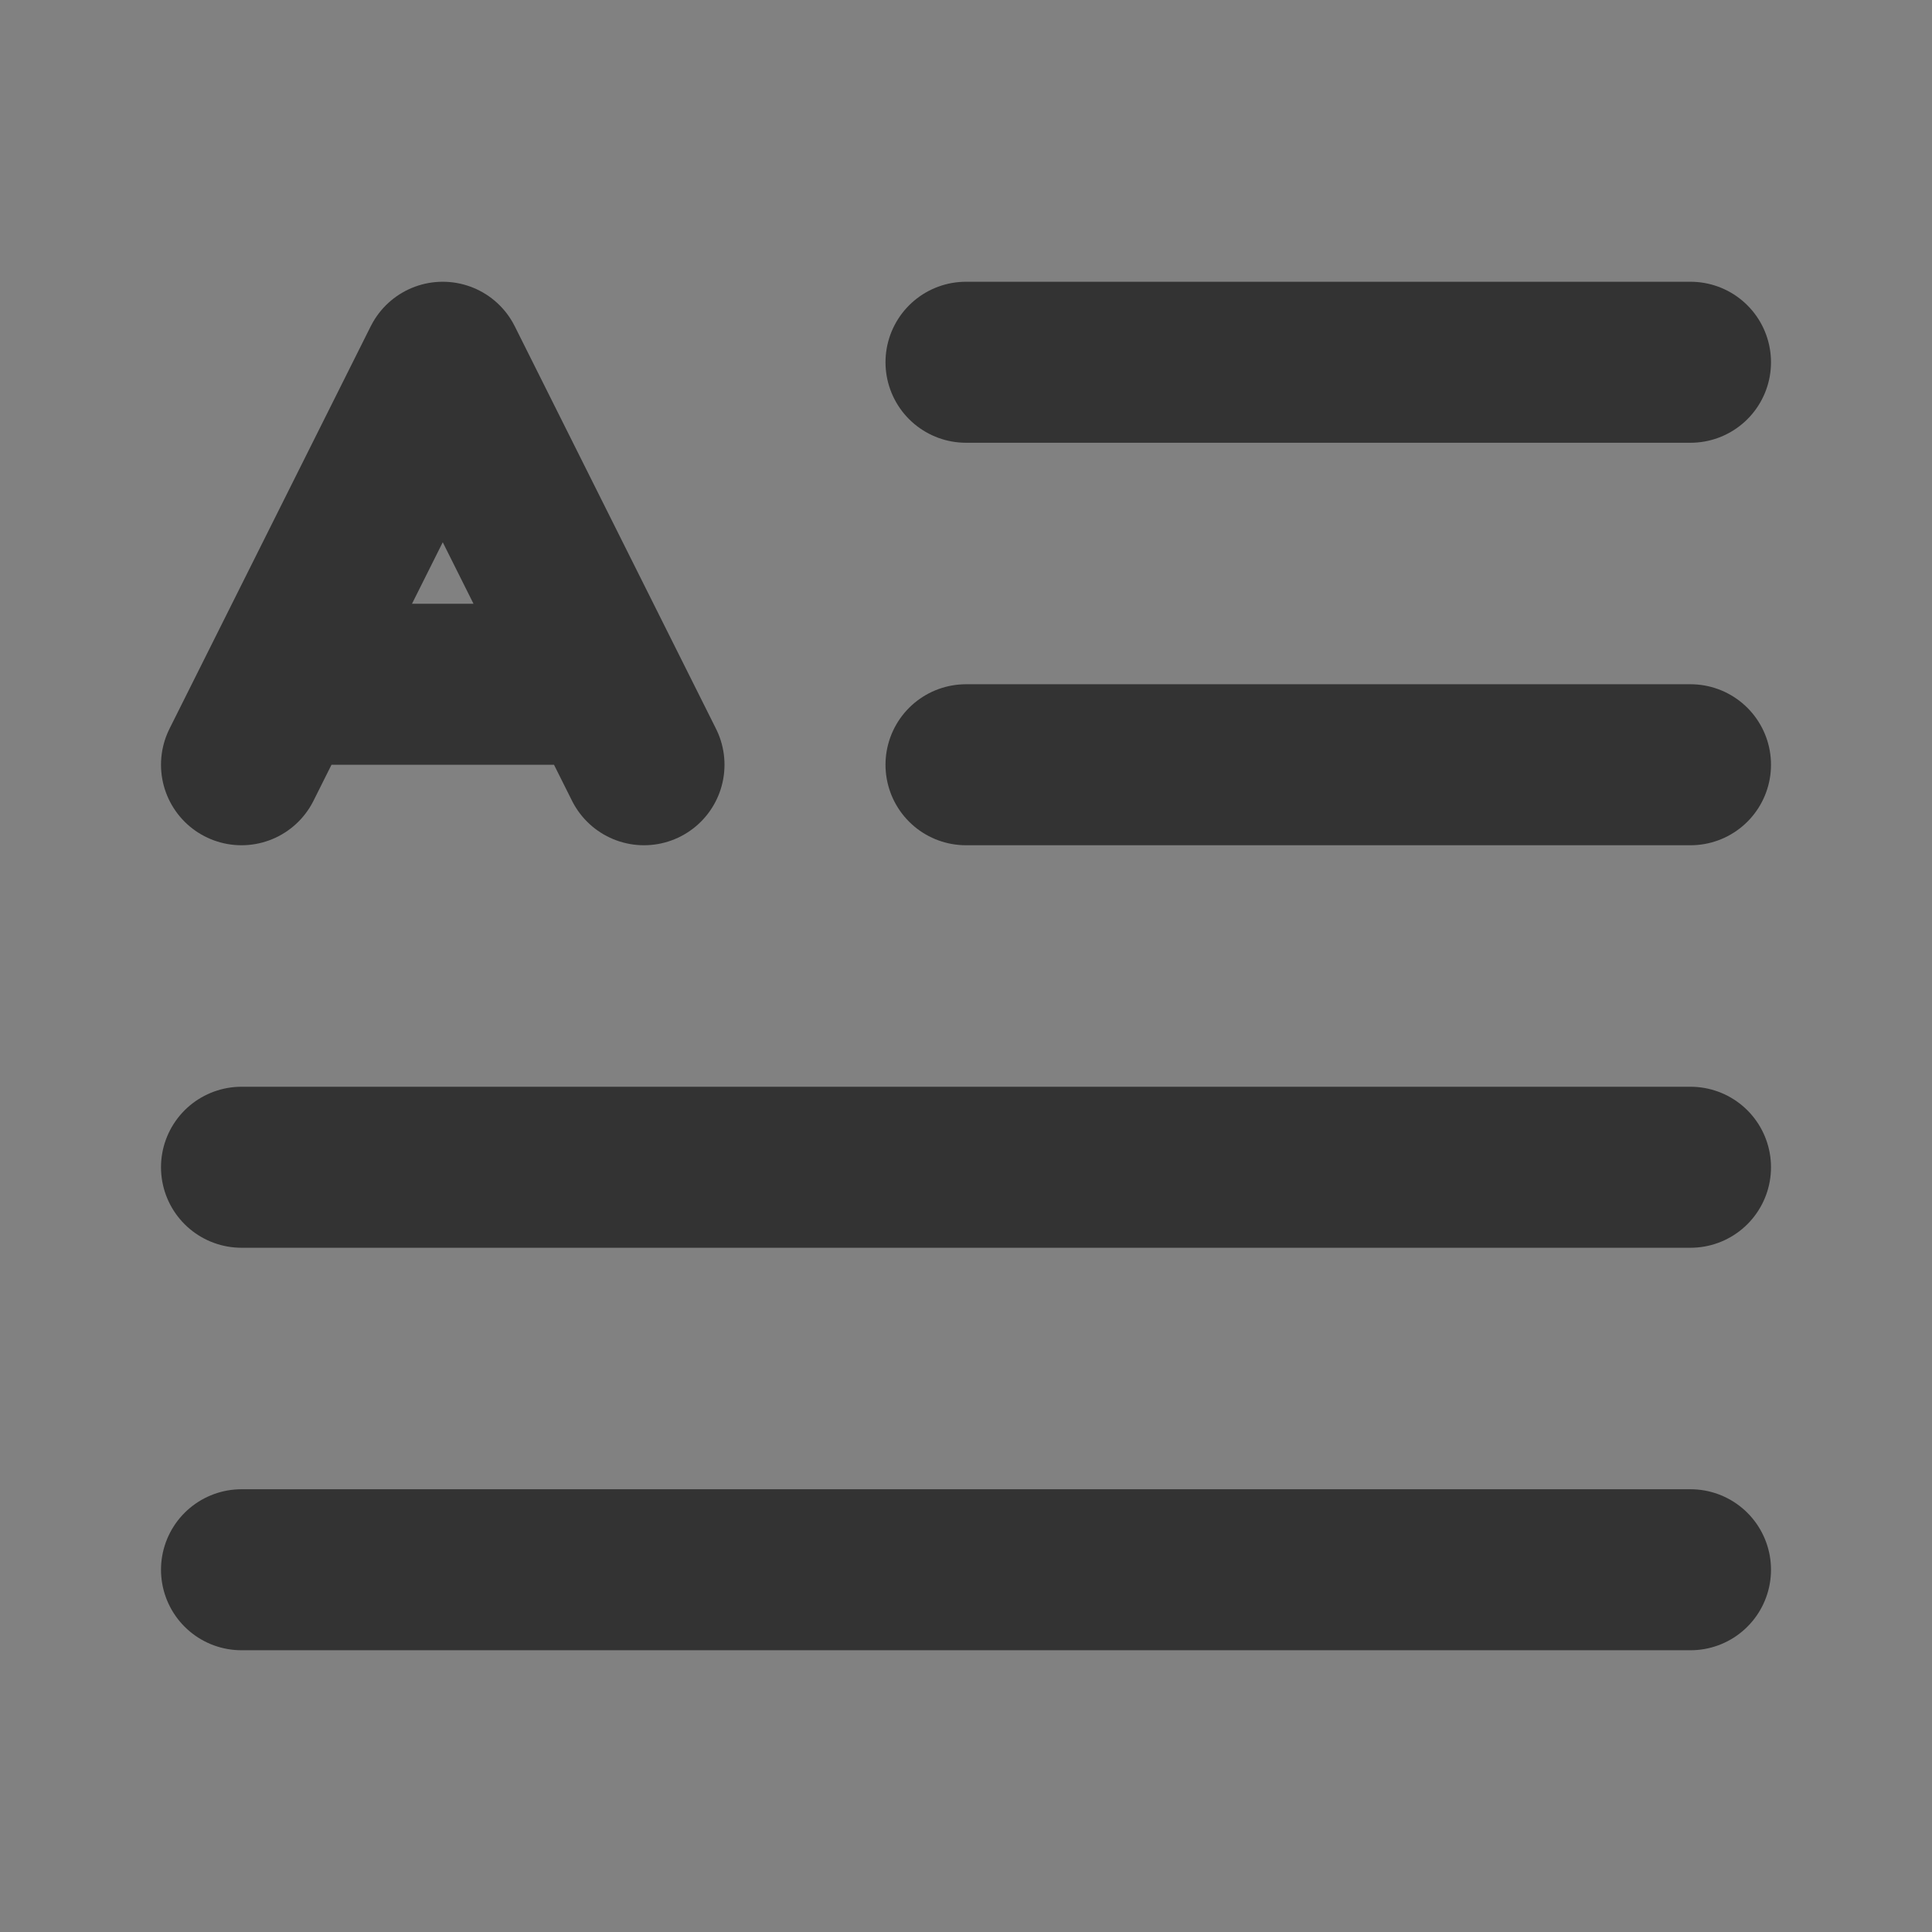 <?xml version="1.0" encoding="UTF-8"?><svg width="24" height="24" viewBox="0 0 48 48" fill="none" xmlns="http://www.w3.org/2000/svg"><rect x="0" y="0" width="48" height="48" fill="#808080" stroke="none"/><rect width="48" height="48" fill="white" fill-opacity="0.01"/><path d="M24 9H42" stroke="#333" stroke-width="4" stroke-linecap="round" stroke-linejoin="round"/><path d="M24 19H42" stroke="#333" stroke-width="4" stroke-linecap="round" stroke-linejoin="round"/><path d="M6 29H42" stroke="#333" stroke-width="4" stroke-linecap="round" stroke-linejoin="round"/><path d="M6 39H42" stroke="#333" stroke-width="4" stroke-linecap="round" stroke-linejoin="round"/><path d="M11 9L7 17H15L11 9Z" fill="none"/><path d="M6 19L7 17M16 19L15 17M7 17L11 9L15 17M7 17H15" stroke="#333" stroke-width="4" stroke-linecap="round" stroke-linejoin="round"/></svg>
